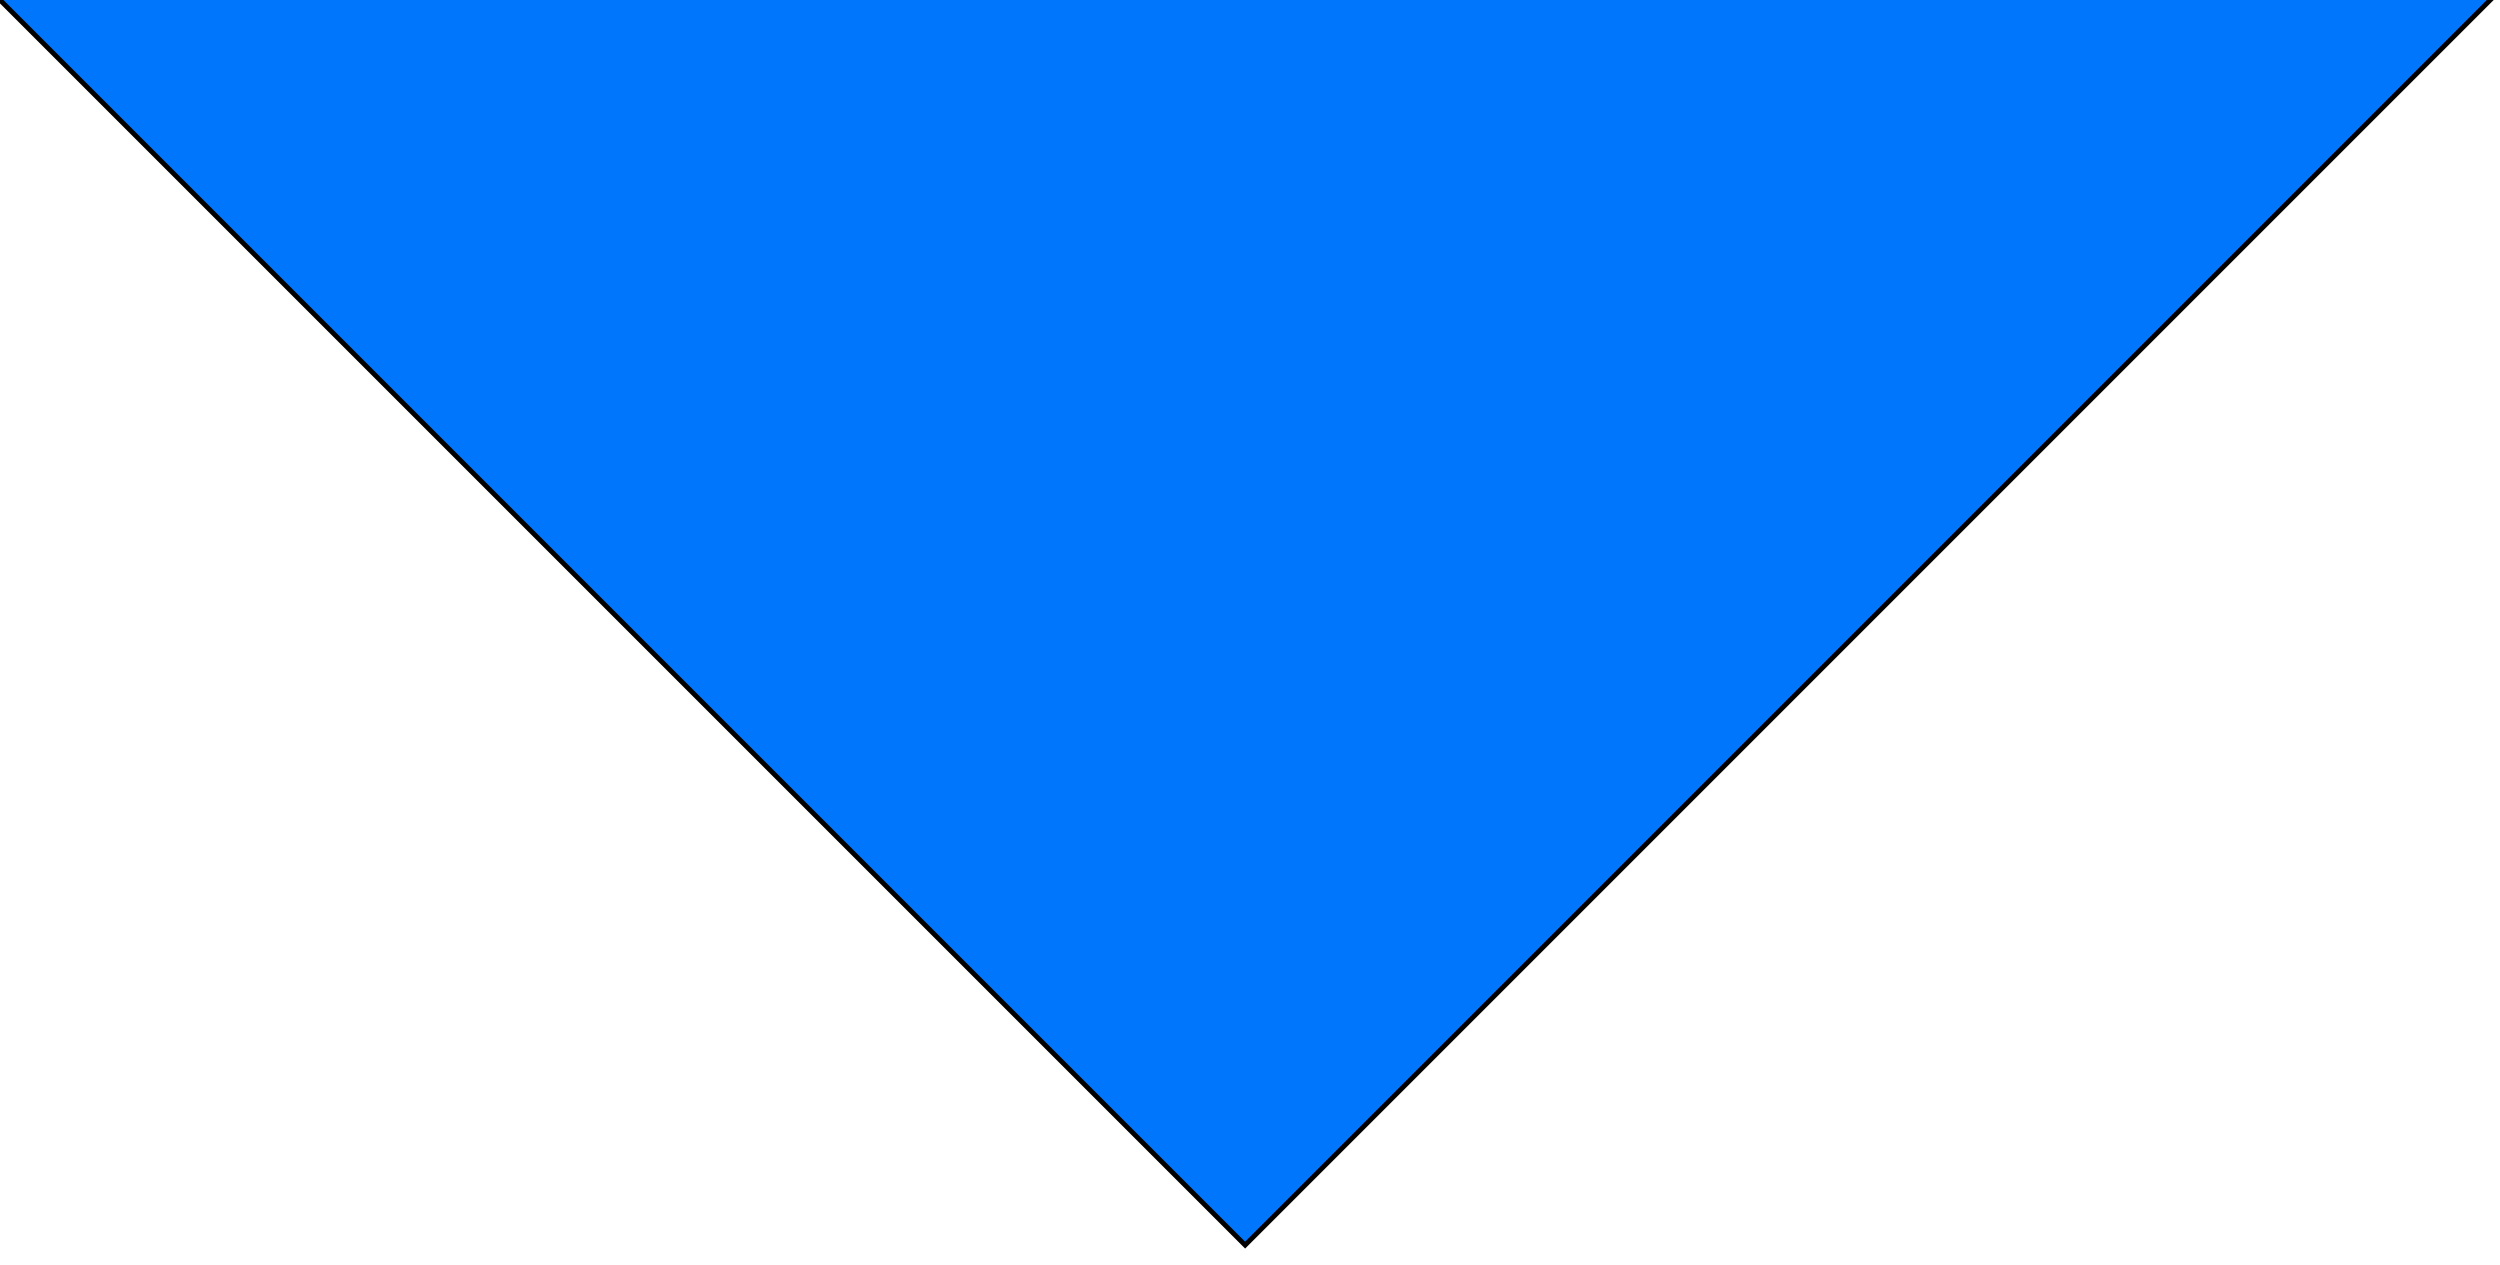 <svg width="512" height="259" xmlns="http://www.w3.org/2000/svg">
  <path fill="none" d="M-1-1h514v261H-1z"/>
  <g>
    <path stroke="null" fill="#0076fd" d="M-1-129h512H-1zm256 384L-1-1h512L255 255z"/>
  </g>
</svg>
